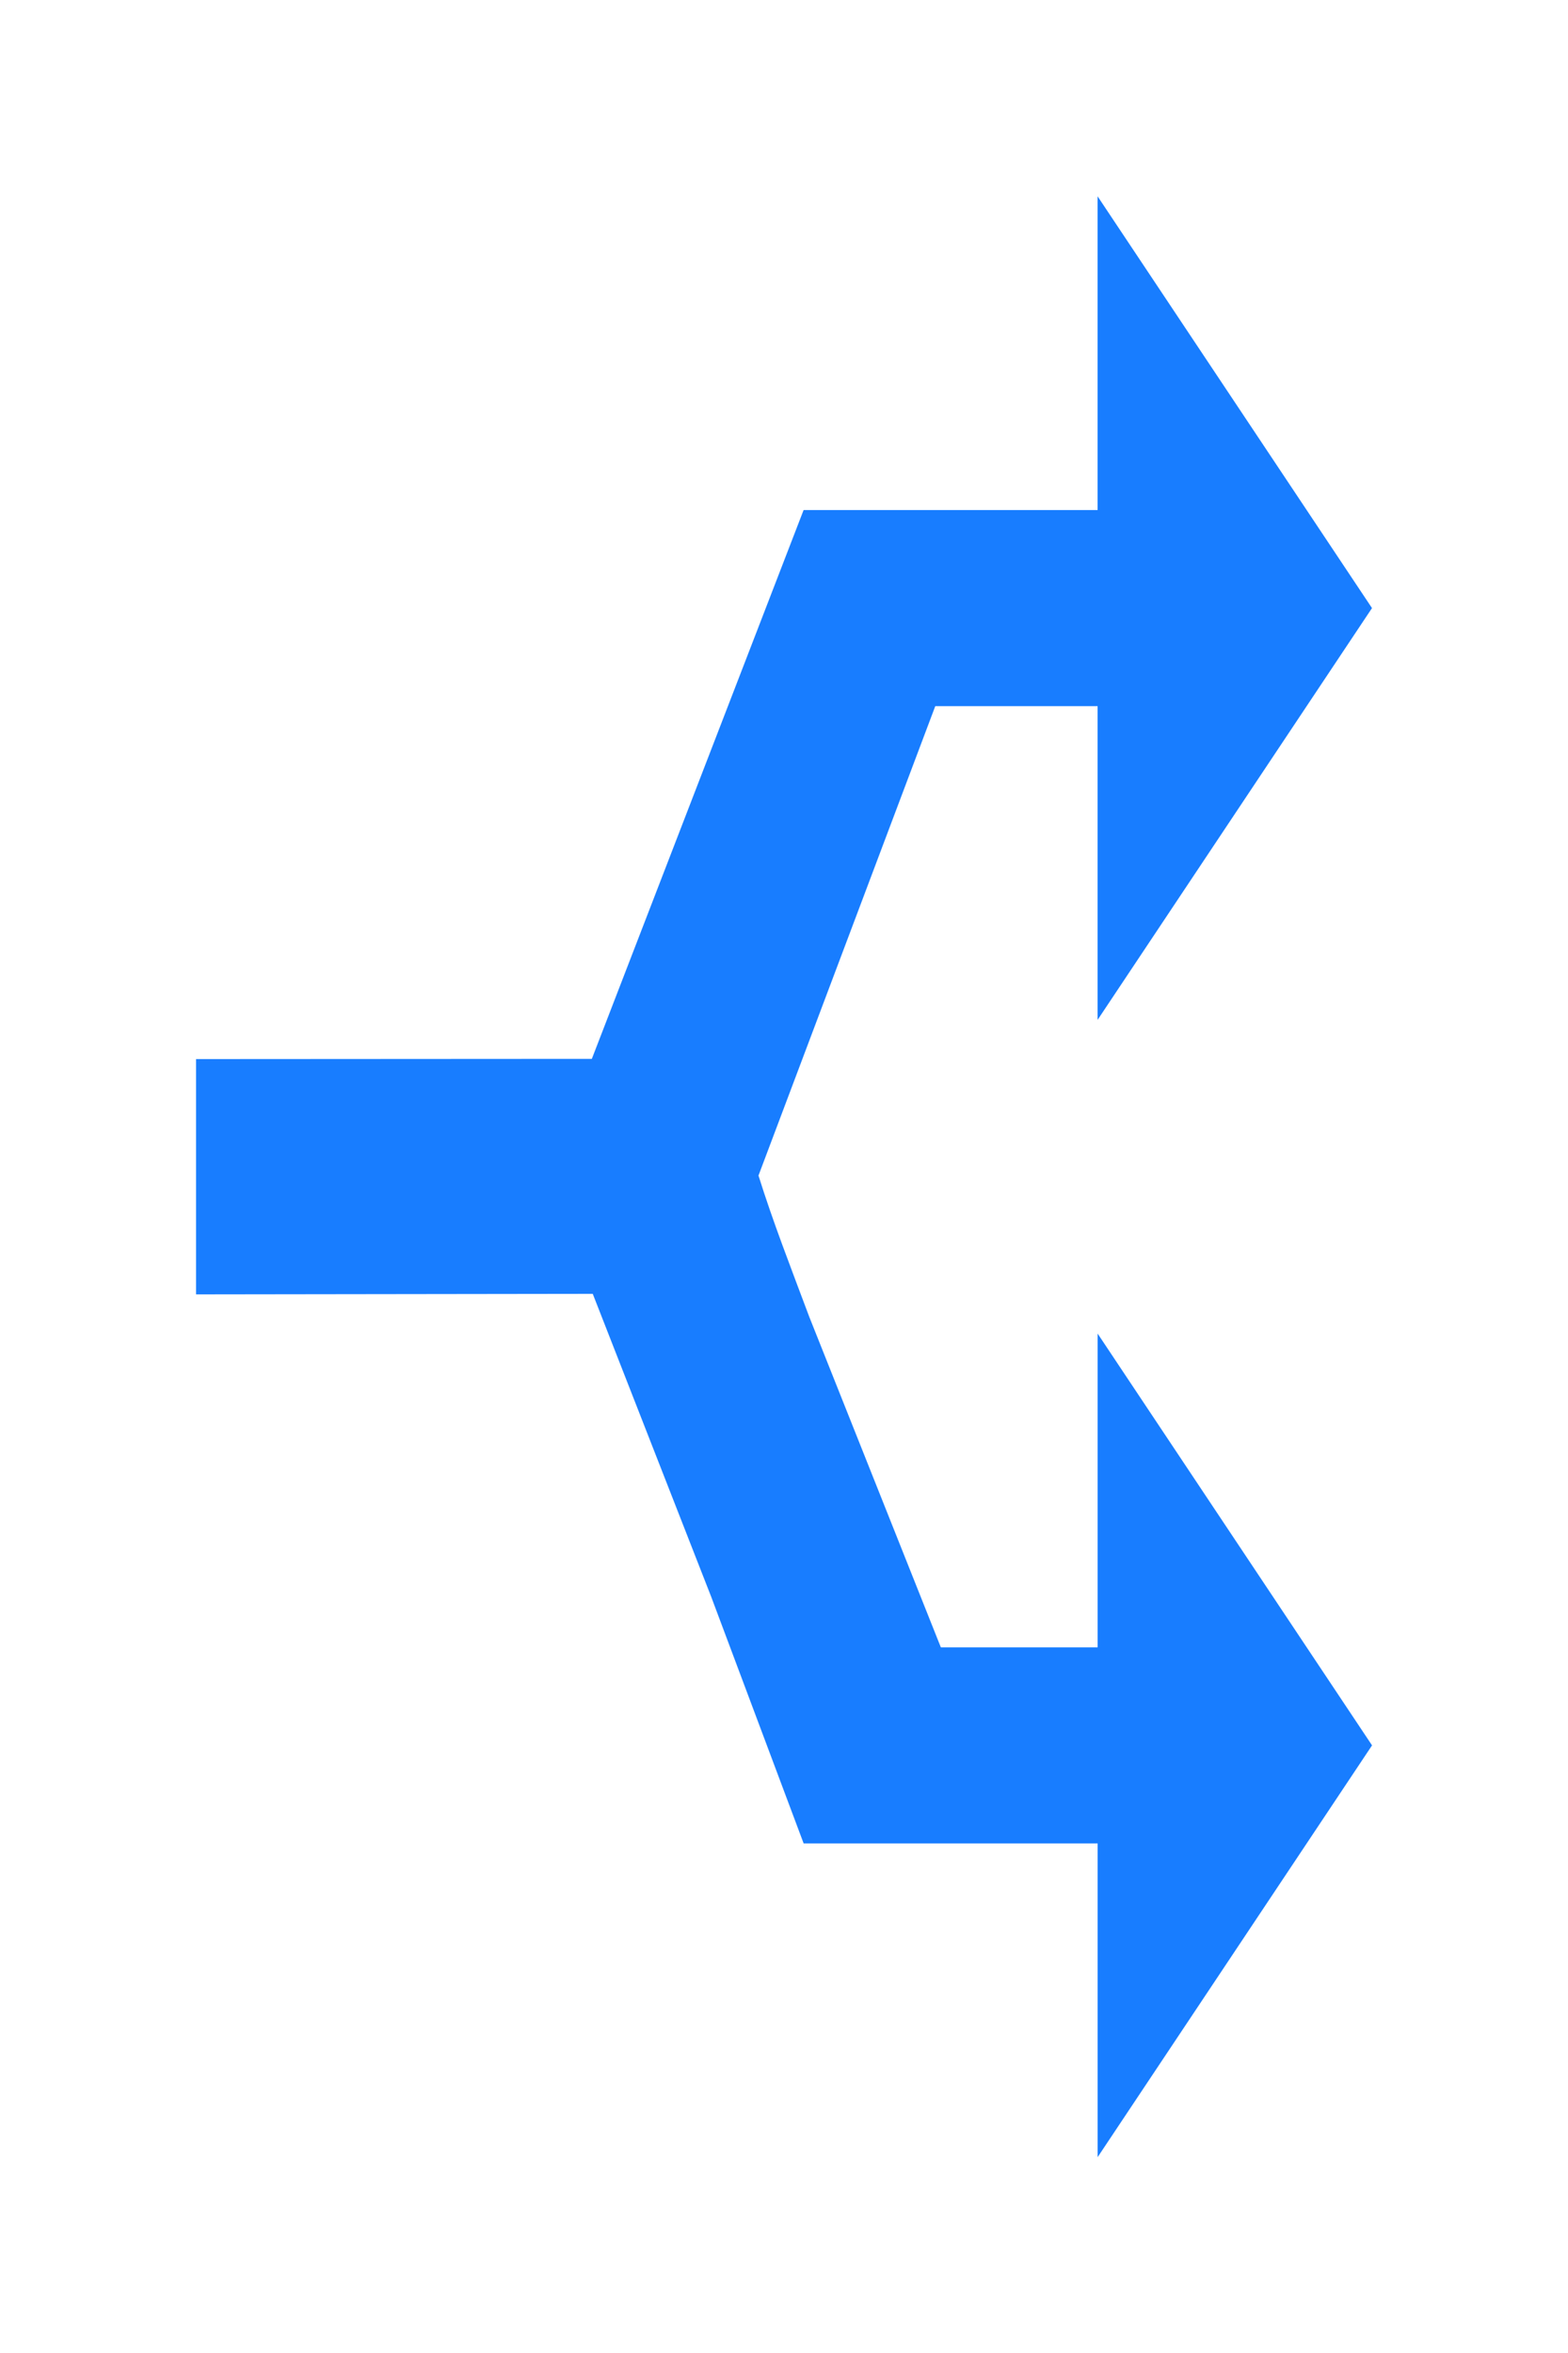 <svg width="40" height="60" viewBox="0, 0, 40, 60" xmlns="http://www.w3.org/2000/svg">
  <path
    d="M5.001 27.006v6l10.12-.014 3.023 7.728 2.357 6.286h7.5v8l7-10.5-7-10.5v8h-4l-3.357-8.429c-.475-1.267-.93-2.435-1.295-3.601l4.51-11.97H28v8l7-10.5-7-10.5v8h-7.5L15.098 27z"
    fill="#187dff" stroke="none" />
</svg>